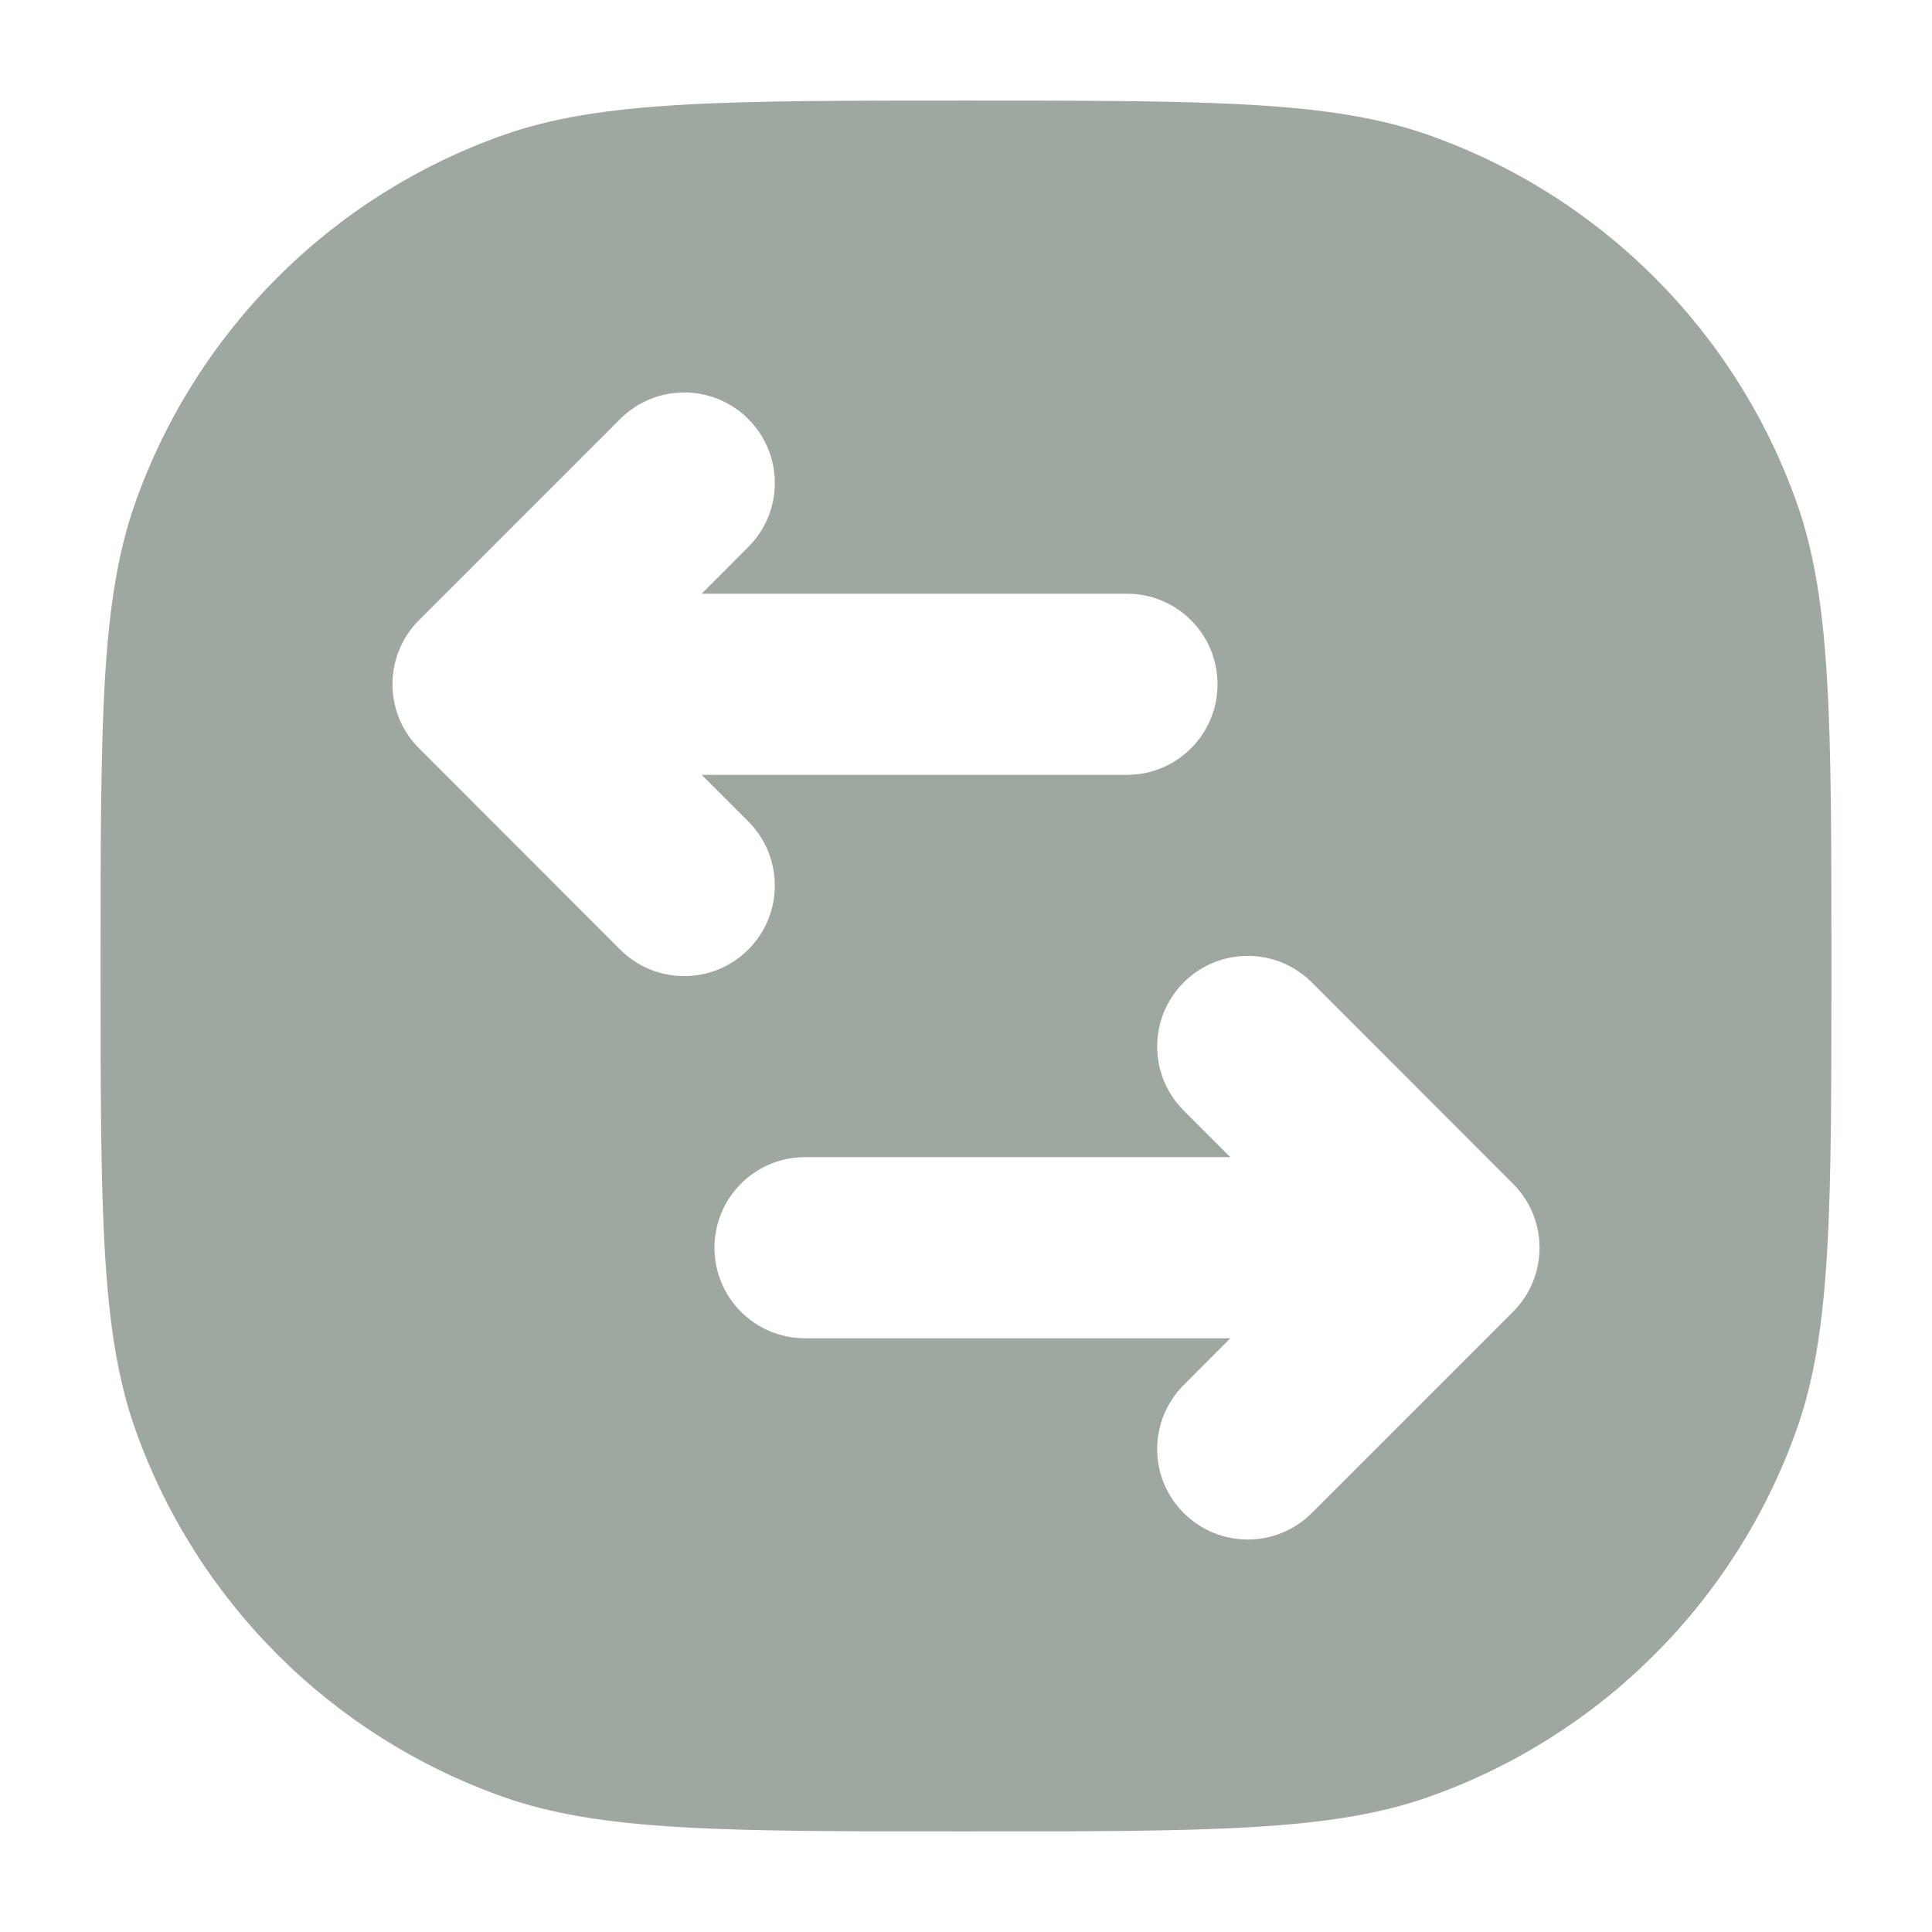 <svg width="16" height="16" viewBox="0 0 16 16" fill="none" xmlns="http://www.w3.org/2000/svg">
<path fill-rule="evenodd" clip-rule="evenodd" d="M4.164 1.12C4.974 0.833 5.983 0.833 8 0.833C10.017 0.833 11.026 0.833 11.836 1.12C13.258 1.624 14.376 2.742 14.88 4.164C15.167 4.974 15.167 5.983 15.167 8C15.167 10.017 15.167 11.026 14.88 11.836C14.376 13.258 13.258 14.376 11.836 14.88C11.026 15.167 10.017 15.167 8 15.167C5.983 15.167 4.974 15.167 4.164 14.88C2.742 14.376 1.624 13.258 1.12 11.836C0.833 11.026 0.833 10.017 0.833 8C0.833 5.983 0.833 4.974 1.12 4.164C1.624 2.742 2.742 1.624 4.164 1.12ZM6.197 4.53C6.49 4.237 6.49 3.763 6.197 3.47C5.904 3.177 5.429 3.177 5.136 3.47L3.47 5.136C3.177 5.429 3.177 5.904 3.47 6.197L5.136 7.864C5.429 8.157 5.904 8.157 6.197 7.864C6.49 7.571 6.49 7.096 6.197 6.803L5.811 6.417H9.333C9.748 6.417 10.083 6.081 10.083 5.667C10.083 5.252 9.748 4.917 9.333 4.917H5.811L6.197 4.53ZM10.864 8.136C10.571 7.843 10.096 7.843 9.803 8.136C9.51 8.429 9.51 8.904 9.803 9.197L10.189 9.583H6.667C6.252 9.583 5.917 9.919 5.917 10.333C5.917 10.748 6.252 11.083 6.667 11.083H10.189L9.803 11.47C9.51 11.763 9.51 12.238 9.803 12.53C10.096 12.823 10.571 12.823 10.864 12.53L12.53 10.864C12.823 10.571 12.823 10.096 12.53 9.803L10.864 8.136Z" fill="#9FA7A1"/>
</svg>
